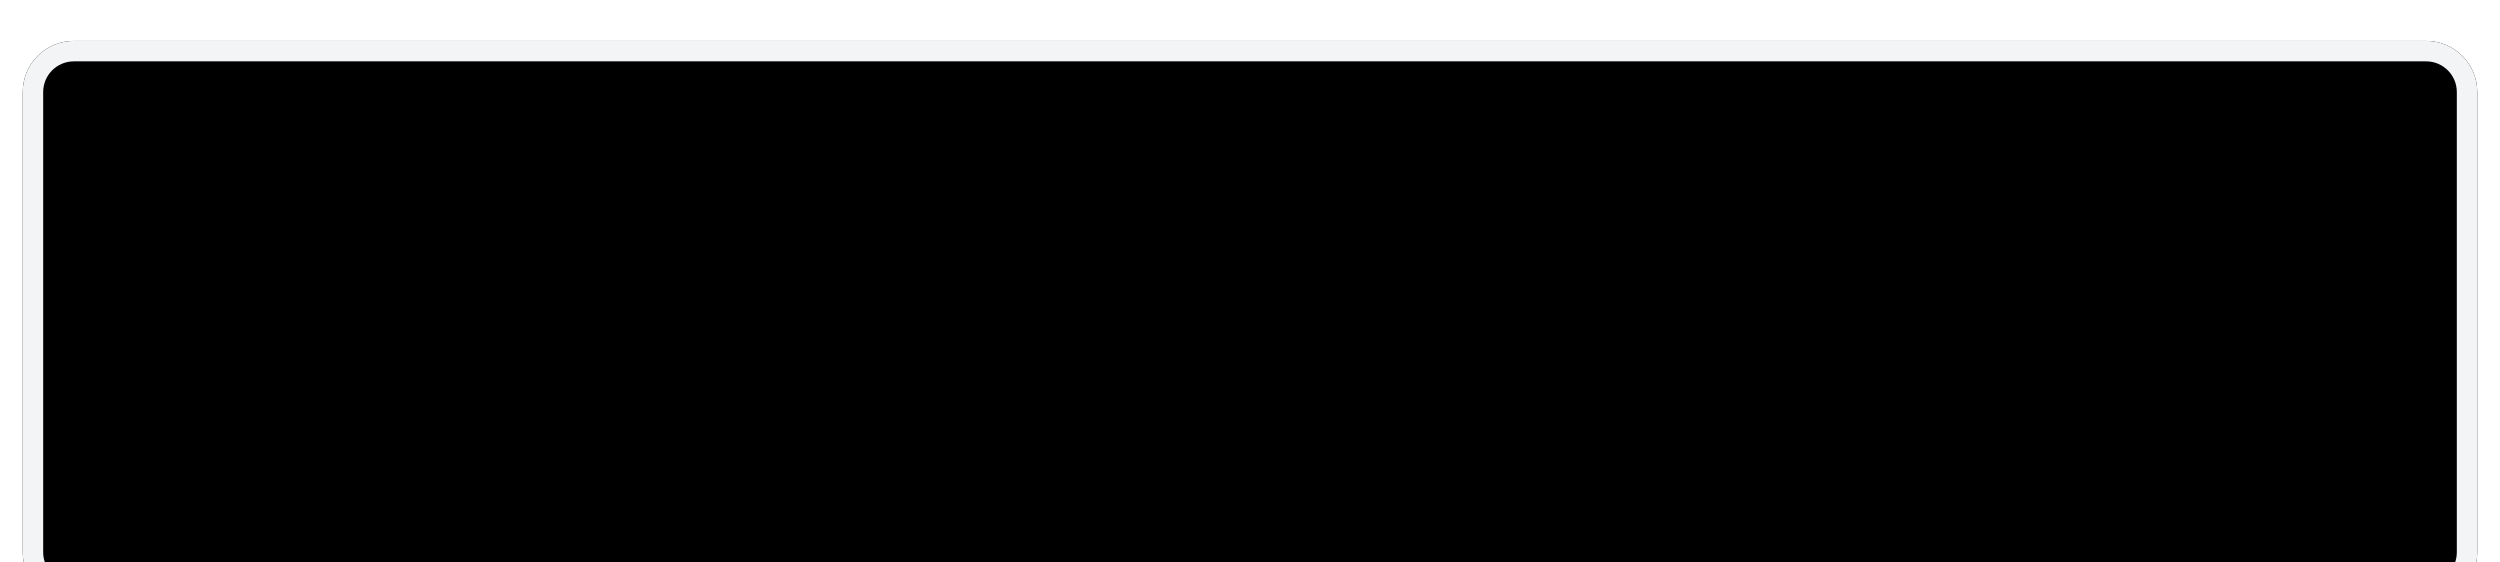 <svg width="200" height="45" viewBox="0 0 240 55" fill="none" xmlns="http://www.w3.org/2000/svg">
<g filter="url(#filter0_d_34_334)">
<path fill-rule="evenodd" clip-rule="evenodd" d="M0 5C0 2.239 2.239 0 5 0H235C237.761 0 240 2.239 240 5V50C240 52.761 237.761 55 235 55H5C2.239 55 0 52.761 0 50V5Z" fill="#000000"/>
<path d="M1 5C1 2.791 2.791 1 5 1H235C237.209 1 239 2.791 239 5V50C239 52.209 237.209 54 235 54H5C2.791 54 1 52.209 1 50V5Z" stroke="#F2F4F6" stroke-width="2"/>
</g>
<defs>
<filter id="filter0_d_34_334" x="-13" y="-9" width="266" height="81" filterUnits="userSpaceOnUse" color-interpolation-filters="sRGB">
<feFlood flood-opacity="0" result="BackgroundImageFix"/>
<feColorMatrix in="SourceAlpha" type="matrix" values="0 0 0 0 0 0 0 0 0 0 0 0 0 0 0 0 0 0 127 0" result="hardAlpha"/>
<feOffset dy="4"/>
<feGaussianBlur stdDeviation="6.5"/>
<feColorMatrix type="matrix" values="0 0 0 0 0 0 0 0 0 0 0 0 0 0 0 0 0 0 0.044 0"/>
<feBlend mode="normal" in2="BackgroundImageFix" result="effect1_dropShadow_34_334"/>
<feBlend mode="normal" in="SourceGraphic" in2="effect1_dropShadow_34_334" result="shape"/>
</filter>
</defs>
</svg>
